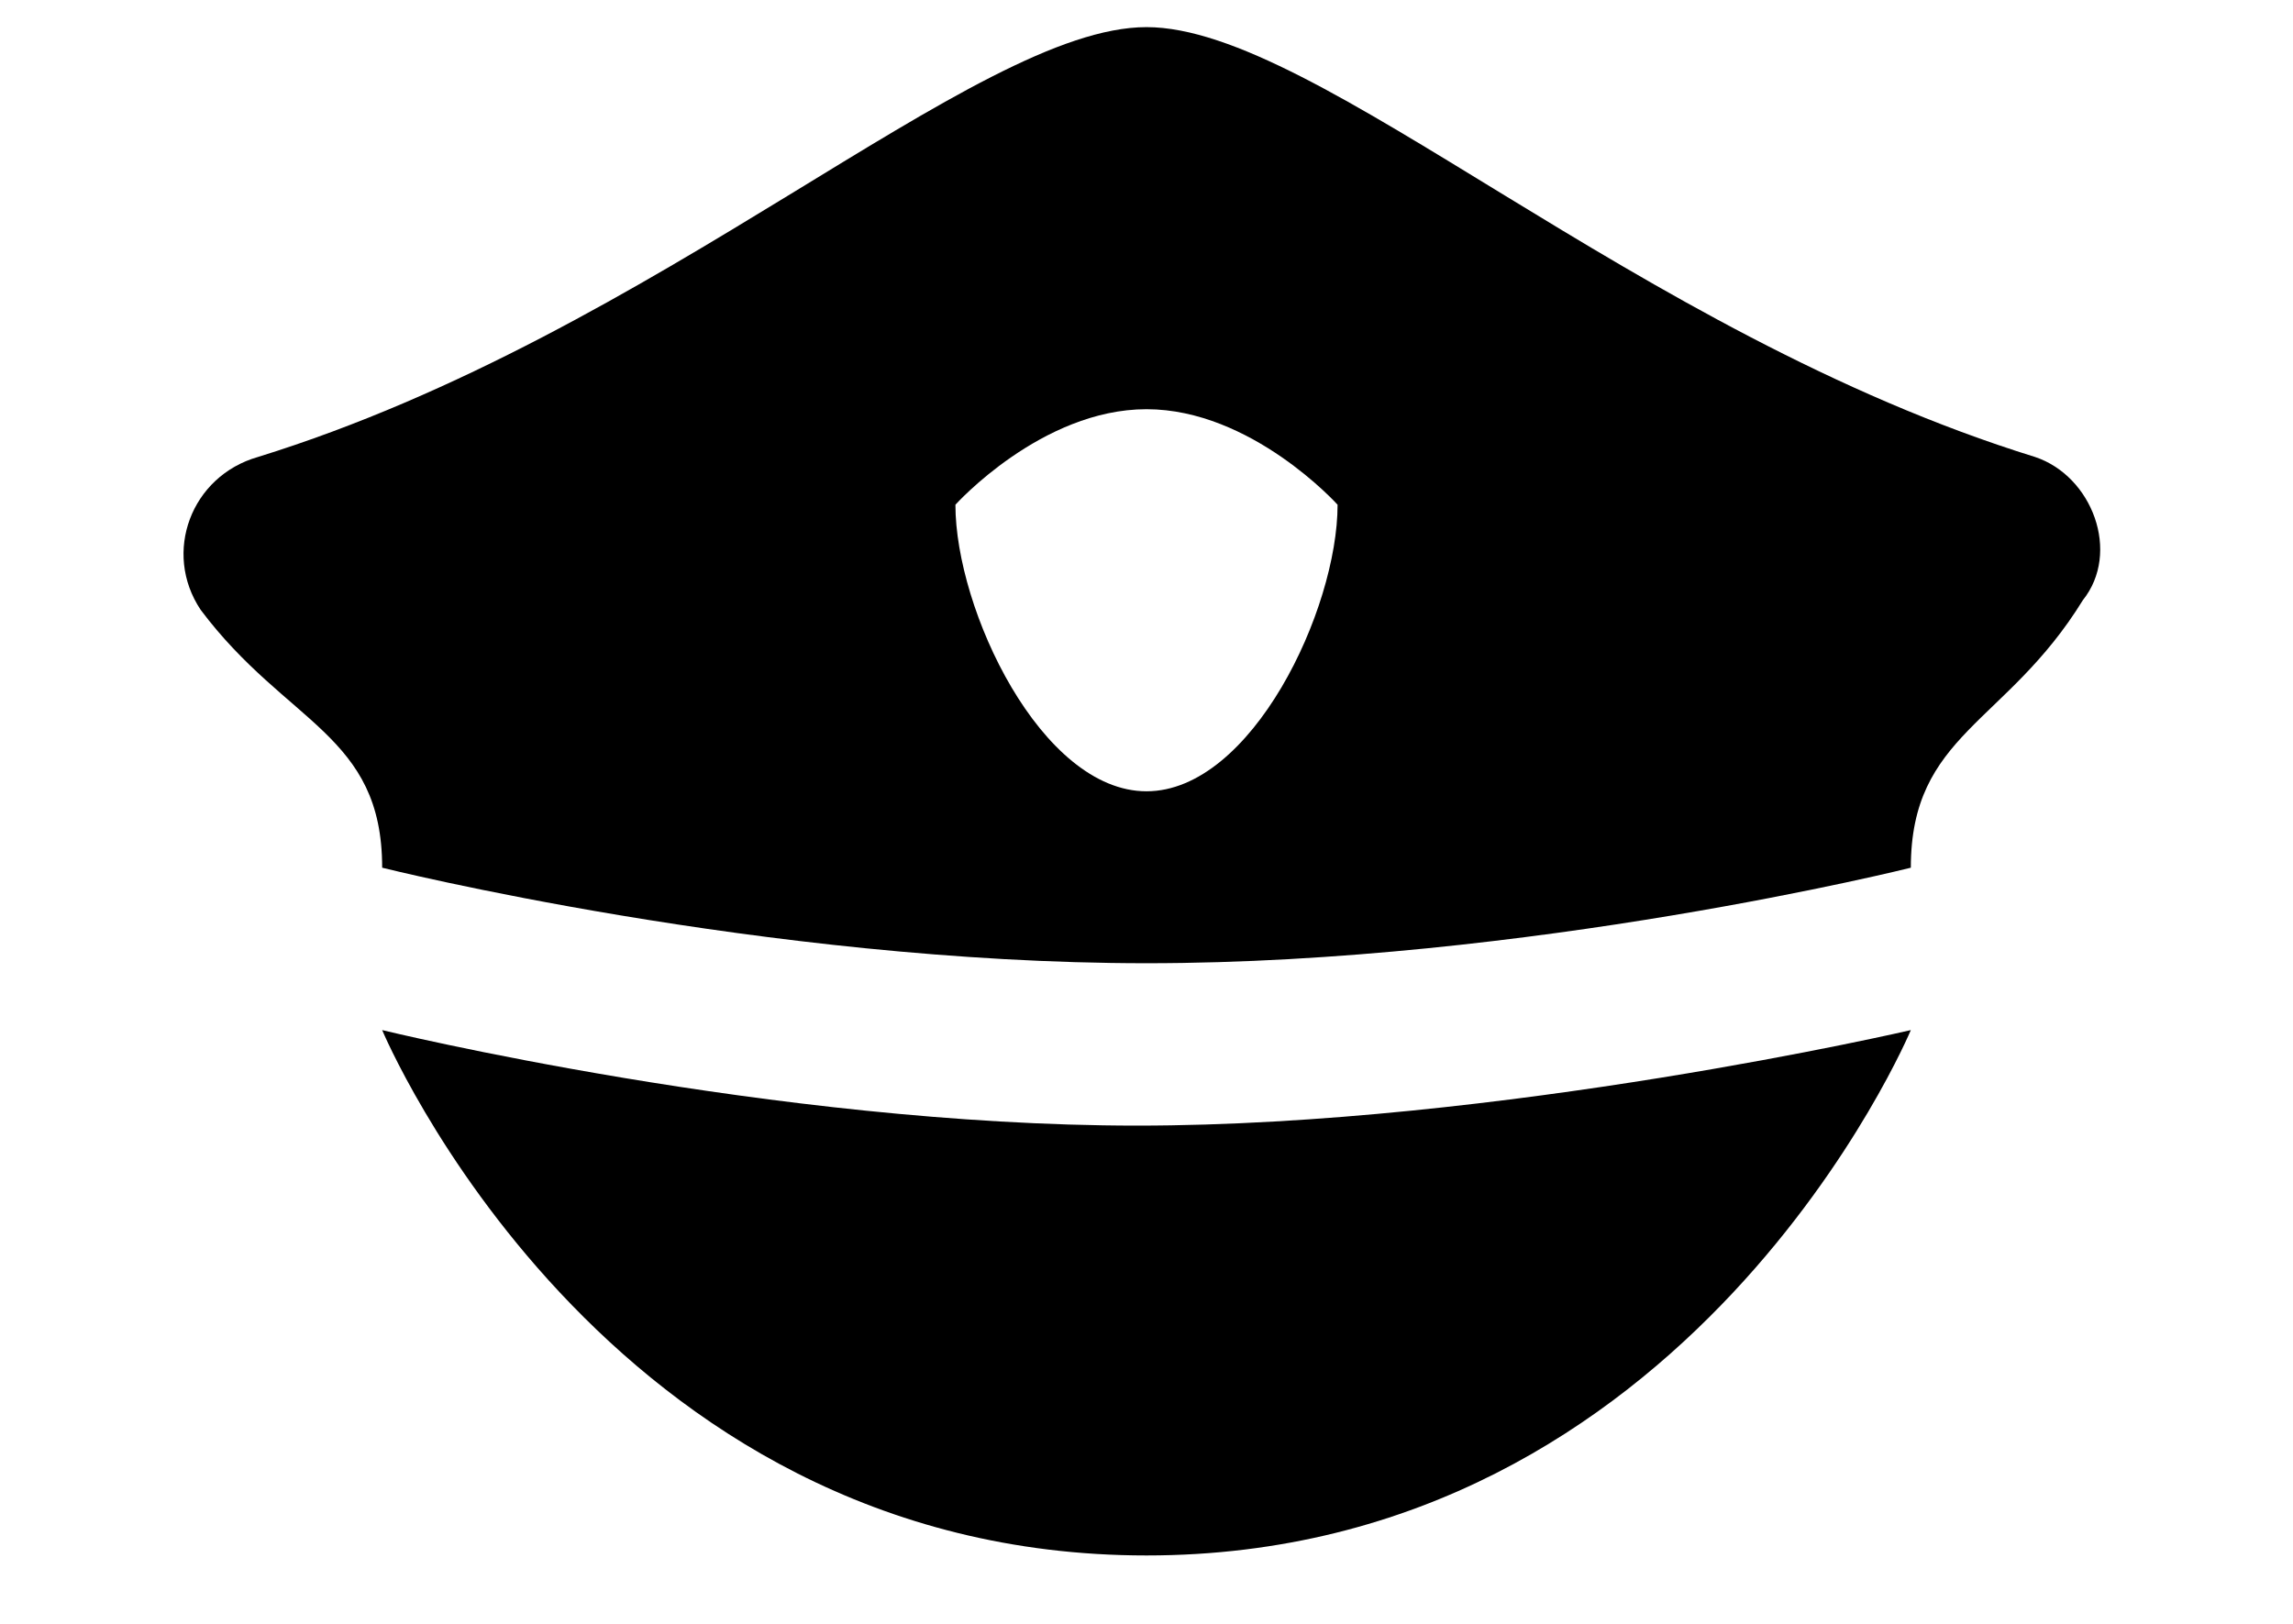 <svg width="24" height="17" xmlns="http://www.w3.org/2000/svg">

 <g>
  <title>background</title>
  <rect fill="none" id="canvas_background" height="19" width="26" y="-1" x="-1"/>
 </g>
 <g>
  <title>Layer 1</title>
  <path id="svg_1" d="m20,10.784c0,0 -2.3,5.5 -8,5.5s-8,-5.5 -8,-5.5s4.1,1 7.9,1s8.1,-1 8.1,-1z"/>
  <path id="svg_2" d="m21.3,4.784c-4.2,-1.3 -7.5,-4.5 -9.3,-4.5c-1.8,0 -5.1,3.2 -9.3,4.5c-0.7,0.2 -1,1 -0.6,1.6c0.9,1.2 1.9,1.3 1.9,2.7c0,0 4,1 8,1s8,-1 8,-1c0,-1.4 1,-1.5 1.8,-2.8c0.4,-0.5 0.1,-1.3 -0.5,-1.5zm-9.3,3.5c-1.1,0 -2,-1.9 -2,-3c0,0 0.9,-1 2,-1s2,1 2,1c0,1.1 -0.9,3 -2,3z"/>
 </g>
</svg>